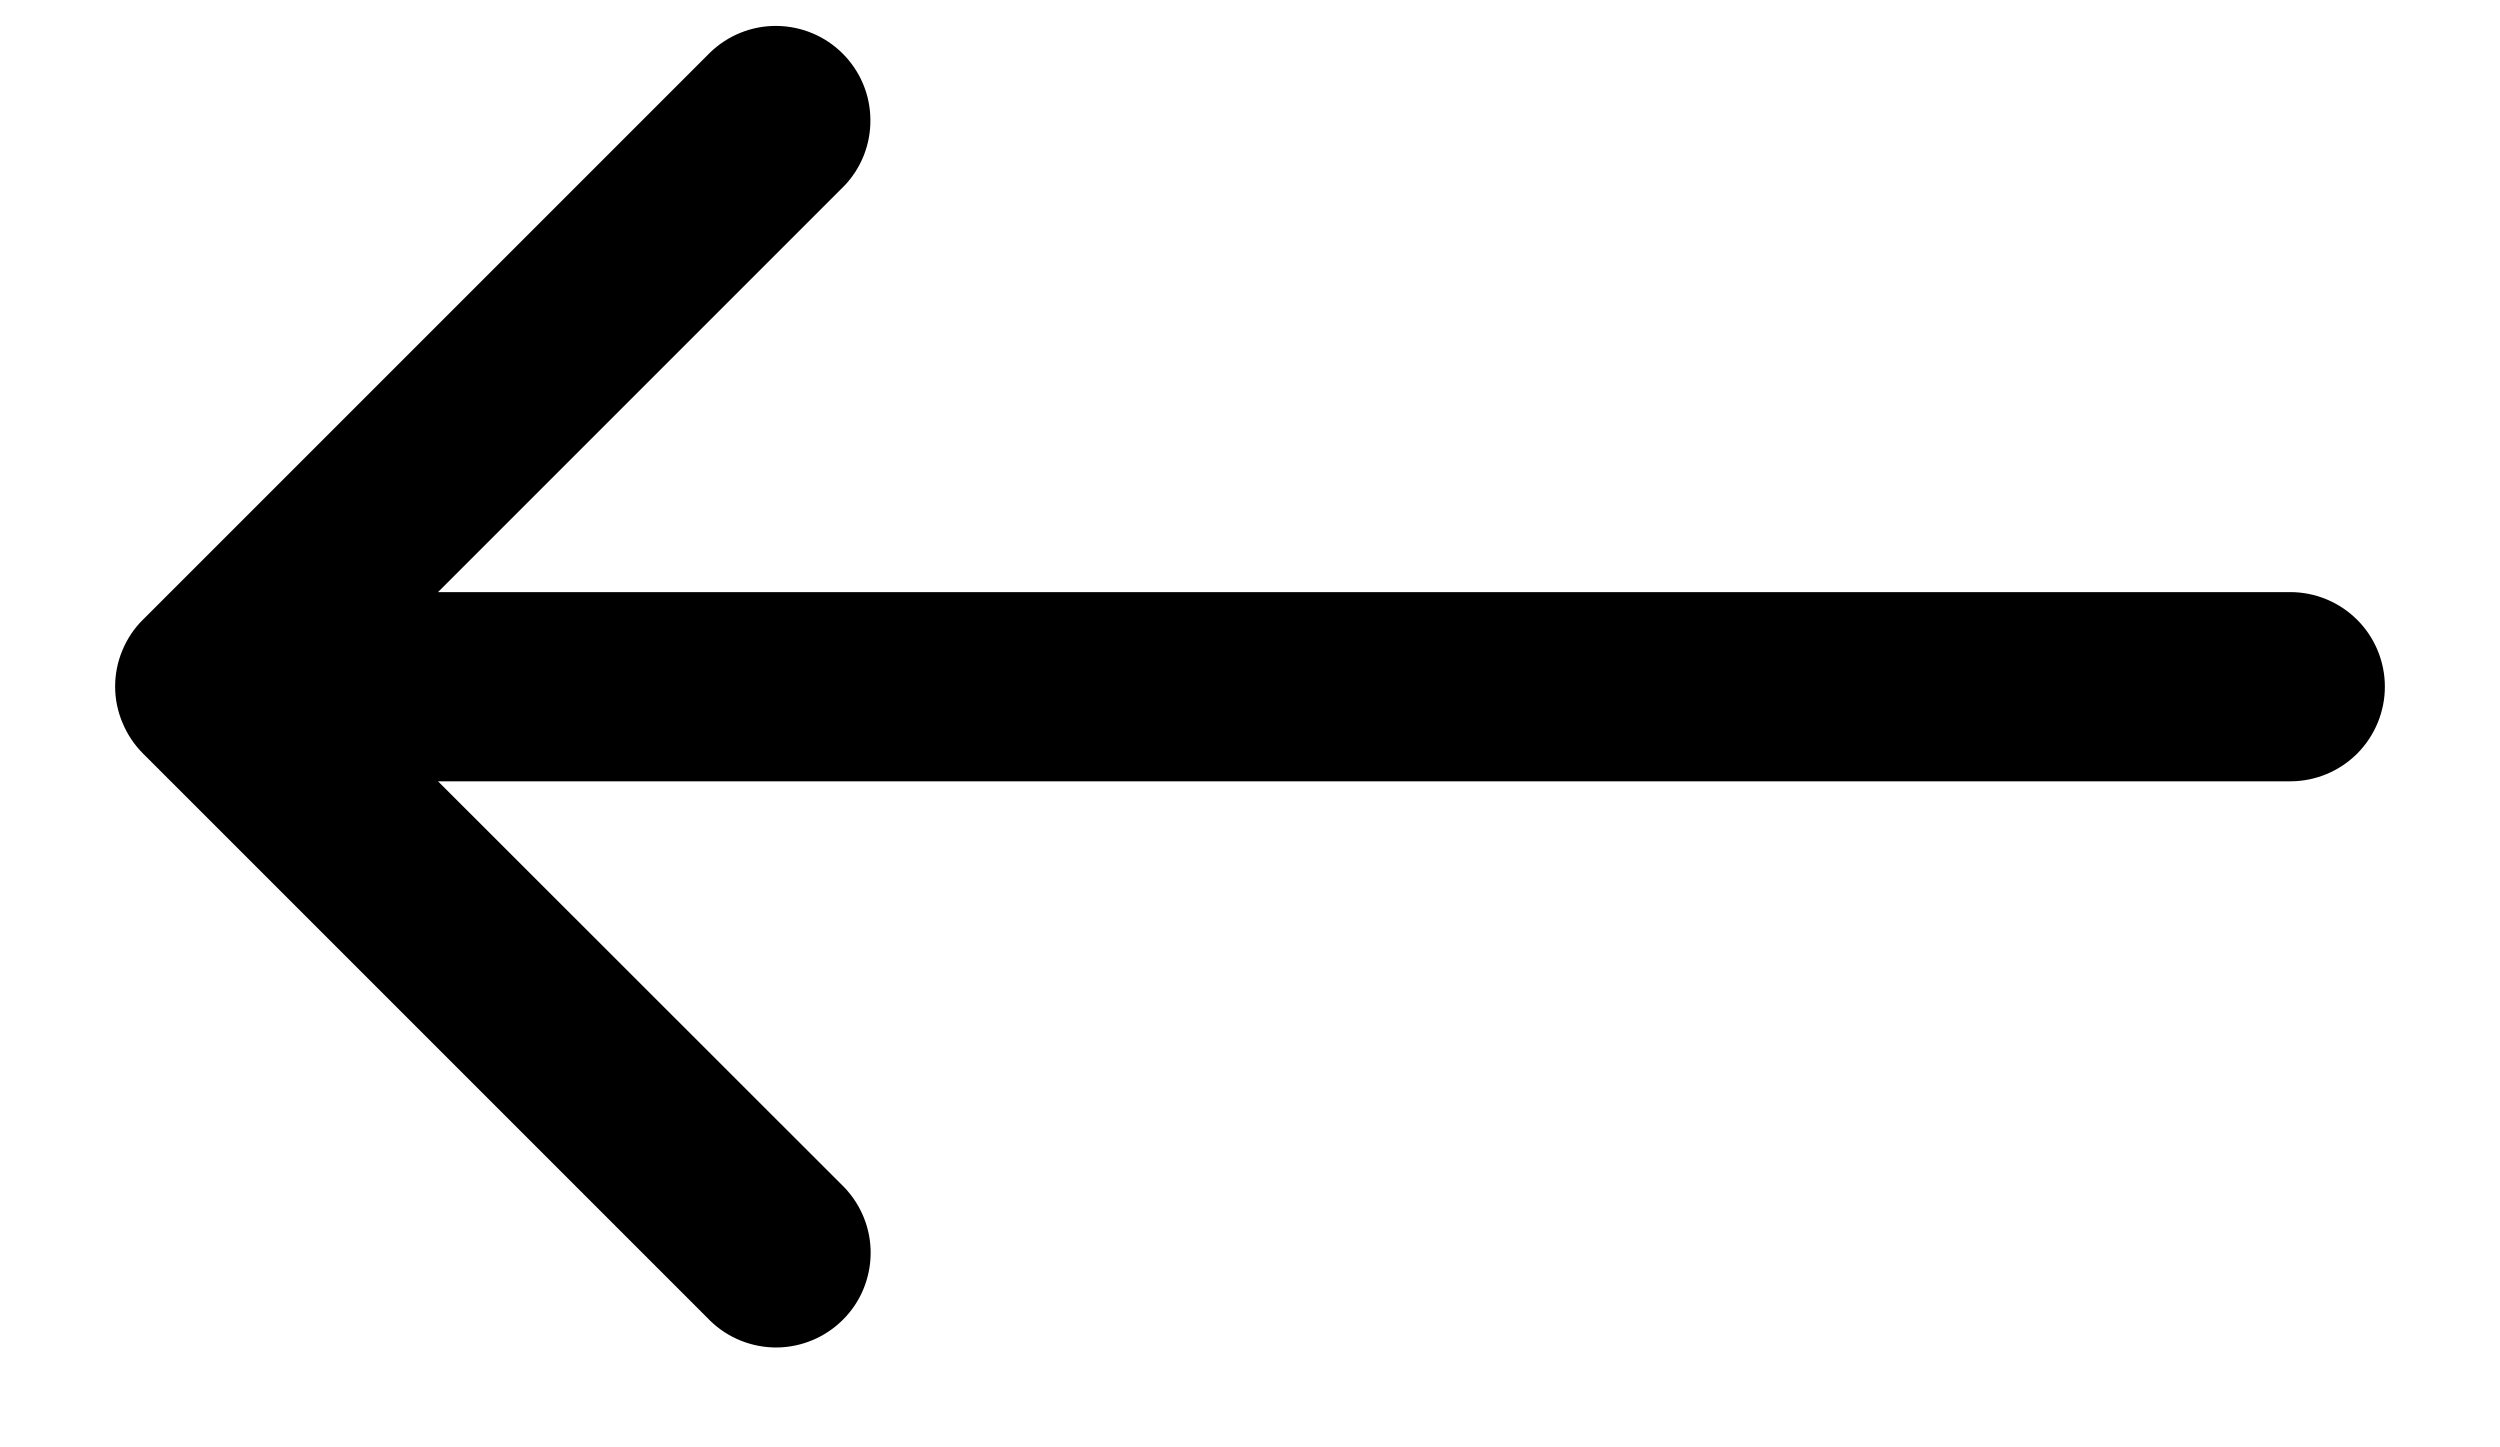 <svg width="19" height="11" viewBox="0 0 19 11" fill="none" xmlns="http://www.w3.org/2000/svg">
<path d="M18.125 5.219C18.125 5.028 18.049 4.845 17.915 4.711C17.78 4.576 17.597 4.5 17.406 4.5H3.329L6.414 1.415C6.545 1.28 6.617 1.098 6.615 0.91C6.614 0.721 6.538 0.541 6.405 0.408C6.272 0.274 6.091 0.199 5.903 0.197C5.714 0.195 5.533 0.268 5.397 0.399L1.085 4.711C1.018 4.777 0.966 4.856 0.93 4.943C0.894 5.029 0.875 5.122 0.875 5.216V5.219C0.875 5.312 0.894 5.406 0.931 5.493C0.967 5.58 1.02 5.66 1.086 5.726L5.399 10.039C5.534 10.17 5.716 10.242 5.904 10.241C6.093 10.239 6.273 10.163 6.406 10.03C6.54 9.897 6.615 9.716 6.617 9.528C6.619 9.34 6.546 9.158 6.415 9.022L3.329 5.938H17.406C17.597 5.938 17.78 5.862 17.915 5.727C18.049 5.592 18.125 5.409 18.125 5.219Z" fill="black"/>
</svg>
